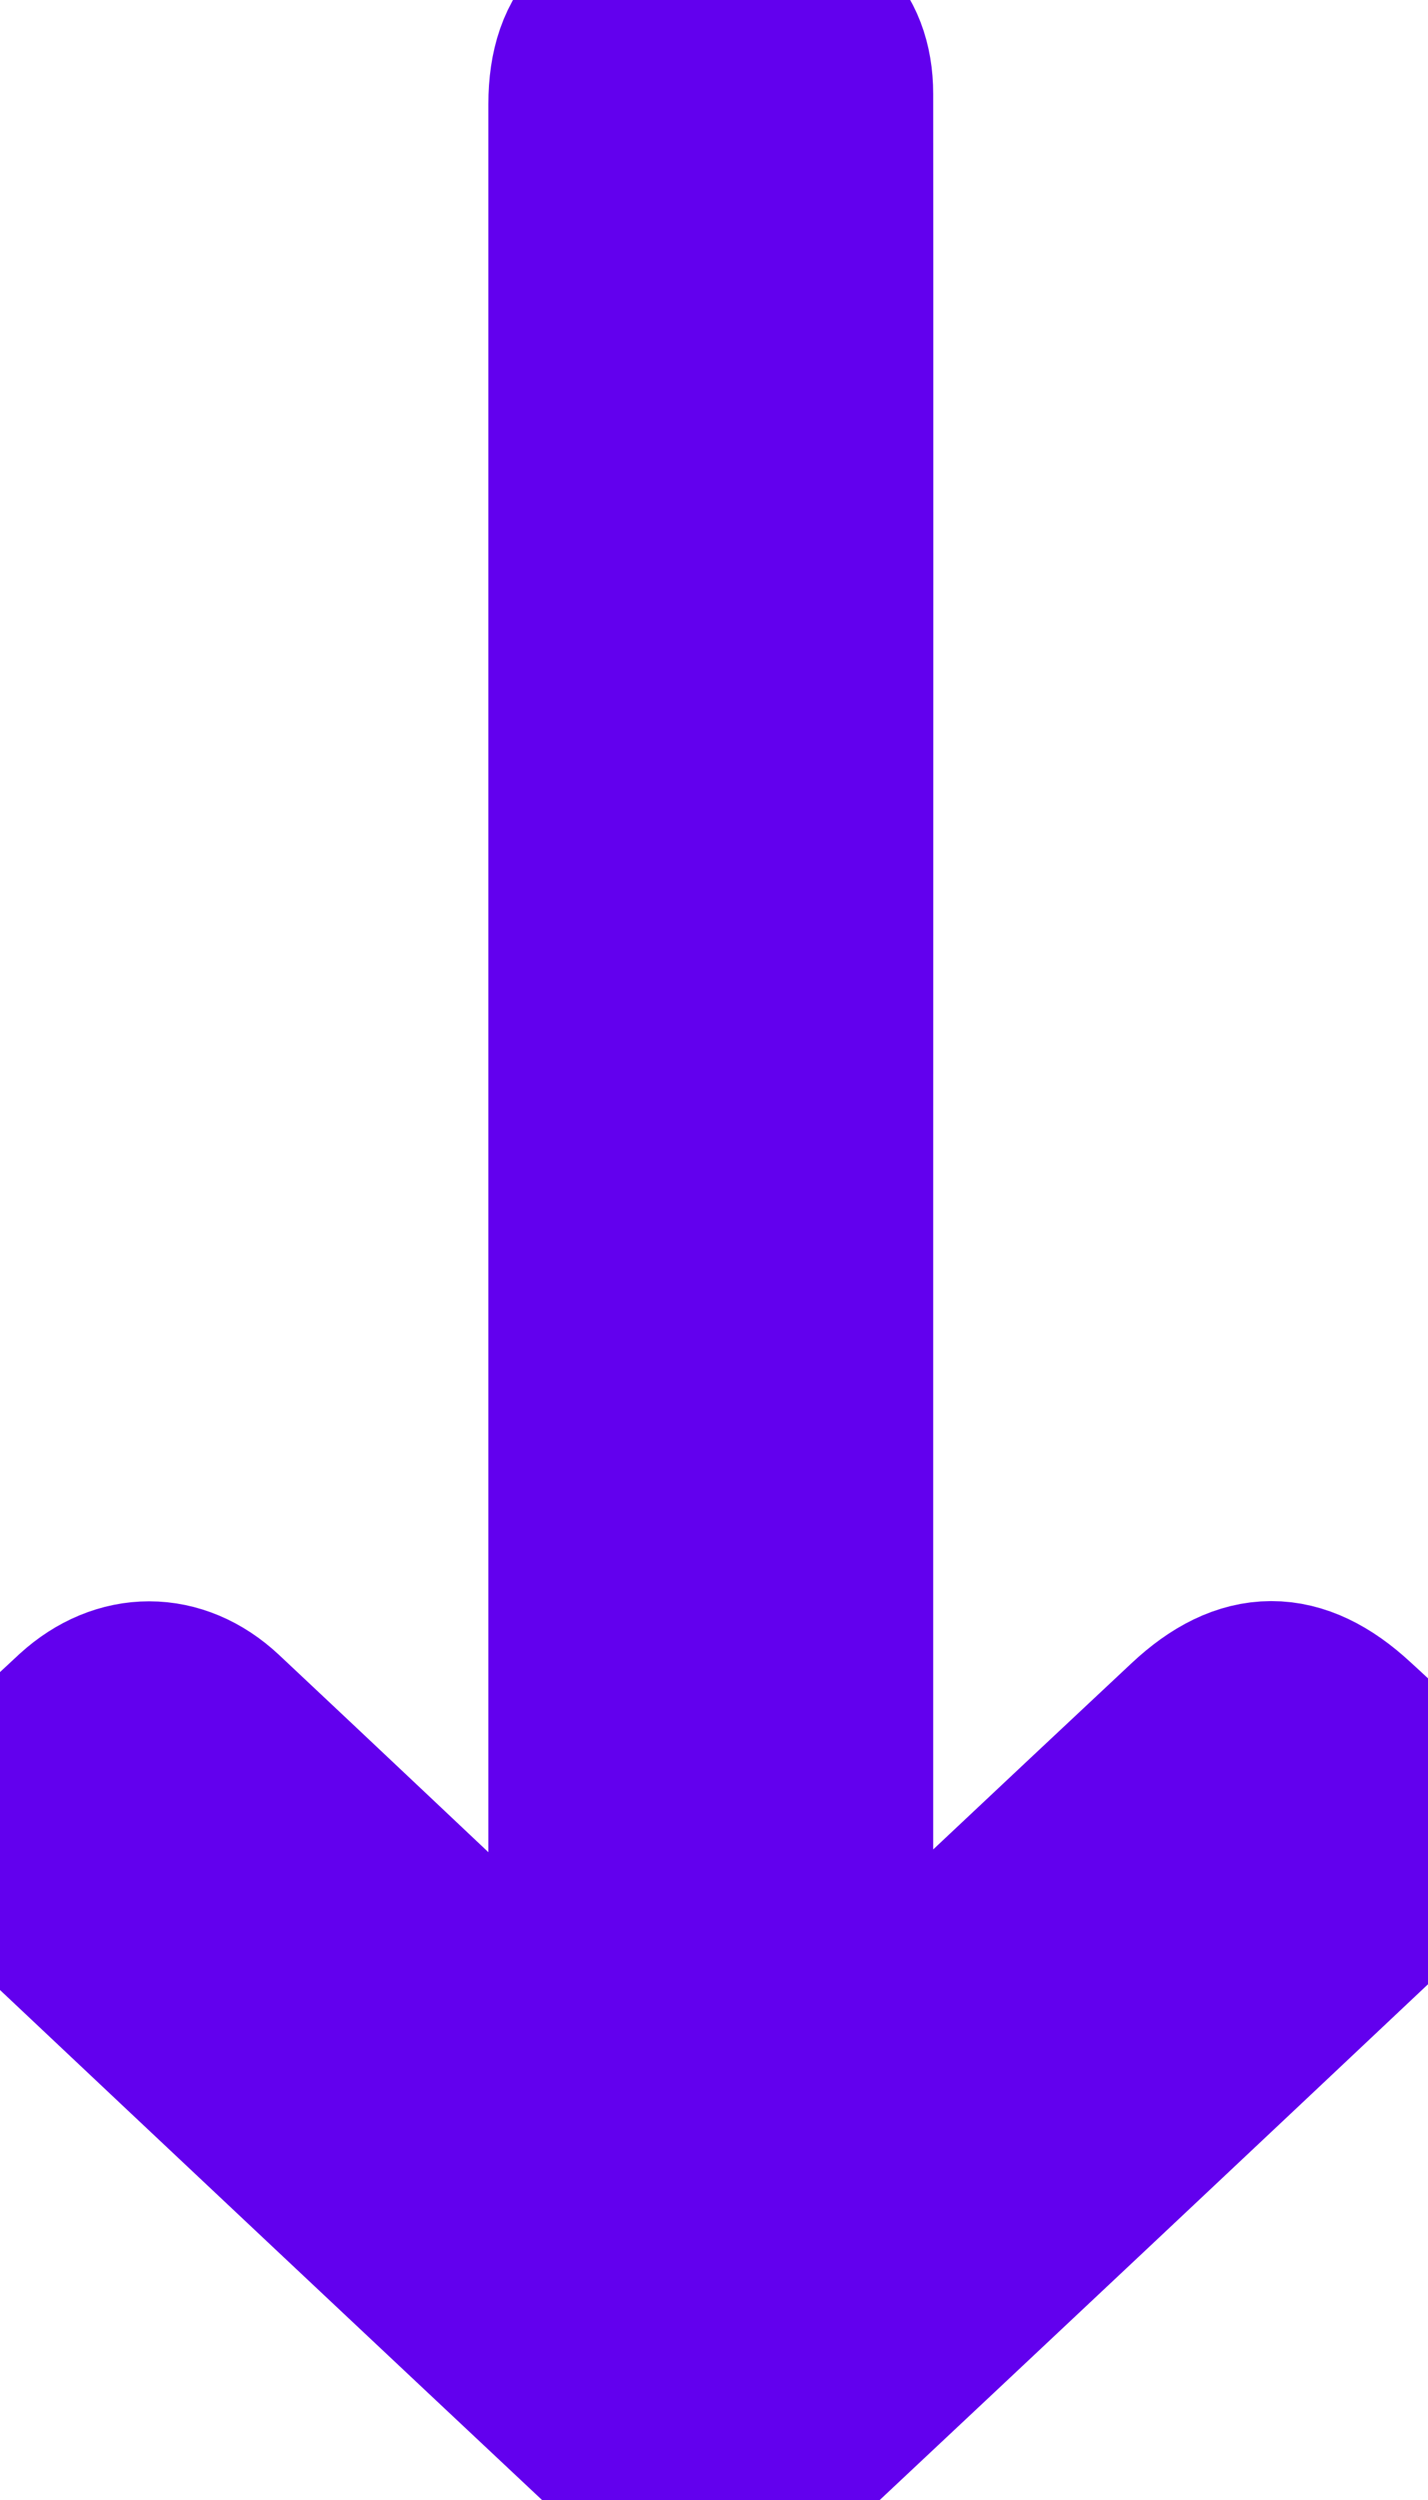 <svg width="8" height="14" viewBox="0 0 8 14" fill="none" xmlns="http://www.w3.org/2000/svg">
<path d="M3.236 11.5L3.236 11.376L3.236 0.583C3.236 0.187 3.437 0 3.861 0C3.894 0 3.928 0 3.962 9.41431e-05C4.03 -1.72014e-07 4.098 -9.44872e-05 4.165 0C4.523 0.002 4.728 0.192 4.728 0.526C4.729 1.077 4.729 5.057 4.728 6.786C4.728 7.145 4.728 7.407 4.728 7.521L4.728 11.362L4.728 11.507C4.751 11.486 4.771 11.468 4.79 11.451C4.825 11.419 4.856 11.392 4.885 11.364C5.11 11.154 5.334 10.943 5.559 10.732C5.933 10.38 6.307 10.029 6.682 9.678C6.983 9.396 7.26 9.396 7.562 9.675C7.638 9.744 7.712 9.814 7.786 9.884C8.02 10.108 8.027 10.4 7.793 10.62C6.656 11.692 5.518 12.762 4.378 13.831C4.138 14.056 3.827 14.056 3.587 13.831C2.448 12.762 1.31 11.692 0.173 10.62C-0.058 10.403 -0.056 10.113 0.17 9.892C0.261 9.803 0.355 9.716 0.449 9.629C0.686 9.414 0.986 9.412 1.221 9.632C1.774 10.151 2.325 10.672 2.877 11.193C2.965 11.276 3.053 11.359 3.141 11.442C3.158 11.458 3.171 11.476 3.184 11.494C3.19 11.502 3.196 11.511 3.203 11.519C3.208 11.515 3.214 11.512 3.219 11.509C3.225 11.506 3.231 11.503 3.236 11.5Z" fill="#6200EE"/>
<path d="M3.236 11.5L3.236 11.376L3.236 0.583C3.236 0.187 3.437 0 3.861 0C3.894 0 3.928 0 3.962 9.41431e-05C4.03 -1.72014e-07 4.098 -9.44872e-05 4.165 0C4.523 0.002 4.728 0.192 4.728 0.526C4.729 1.077 4.729 5.057 4.728 6.786C4.728 7.145 4.728 7.407 4.728 7.521L4.728 11.362L4.728 11.507C4.751 11.486 4.771 11.468 4.79 11.451C4.825 11.419 4.856 11.392 4.885 11.364C5.11 11.154 5.334 10.943 5.559 10.732C5.933 10.38 6.307 10.029 6.682 9.678C6.983 9.396 7.26 9.396 7.562 9.675C7.638 9.744 7.712 9.814 7.786 9.884C8.02 10.108 8.027 10.4 7.793 10.62C6.656 11.692 5.518 12.762 4.378 13.831C4.138 14.056 3.827 14.056 3.587 13.831C2.448 12.762 1.31 11.692 0.173 10.62C-0.058 10.403 -0.056 10.113 0.17 9.892C0.261 9.803 0.355 9.716 0.449 9.629C0.686 9.414 0.986 9.412 1.221 9.632C1.774 10.151 2.325 10.672 2.877 11.193C2.965 11.276 3.053 11.359 3.141 11.442C3.158 11.458 3.171 11.476 3.184 11.494C3.19 11.502 3.196 11.511 3.203 11.519C3.208 11.515 3.214 11.512 3.219 11.509C3.225 11.506 3.231 11.503 3.236 11.5Z" stroke="#6200EE"/>
</svg>
